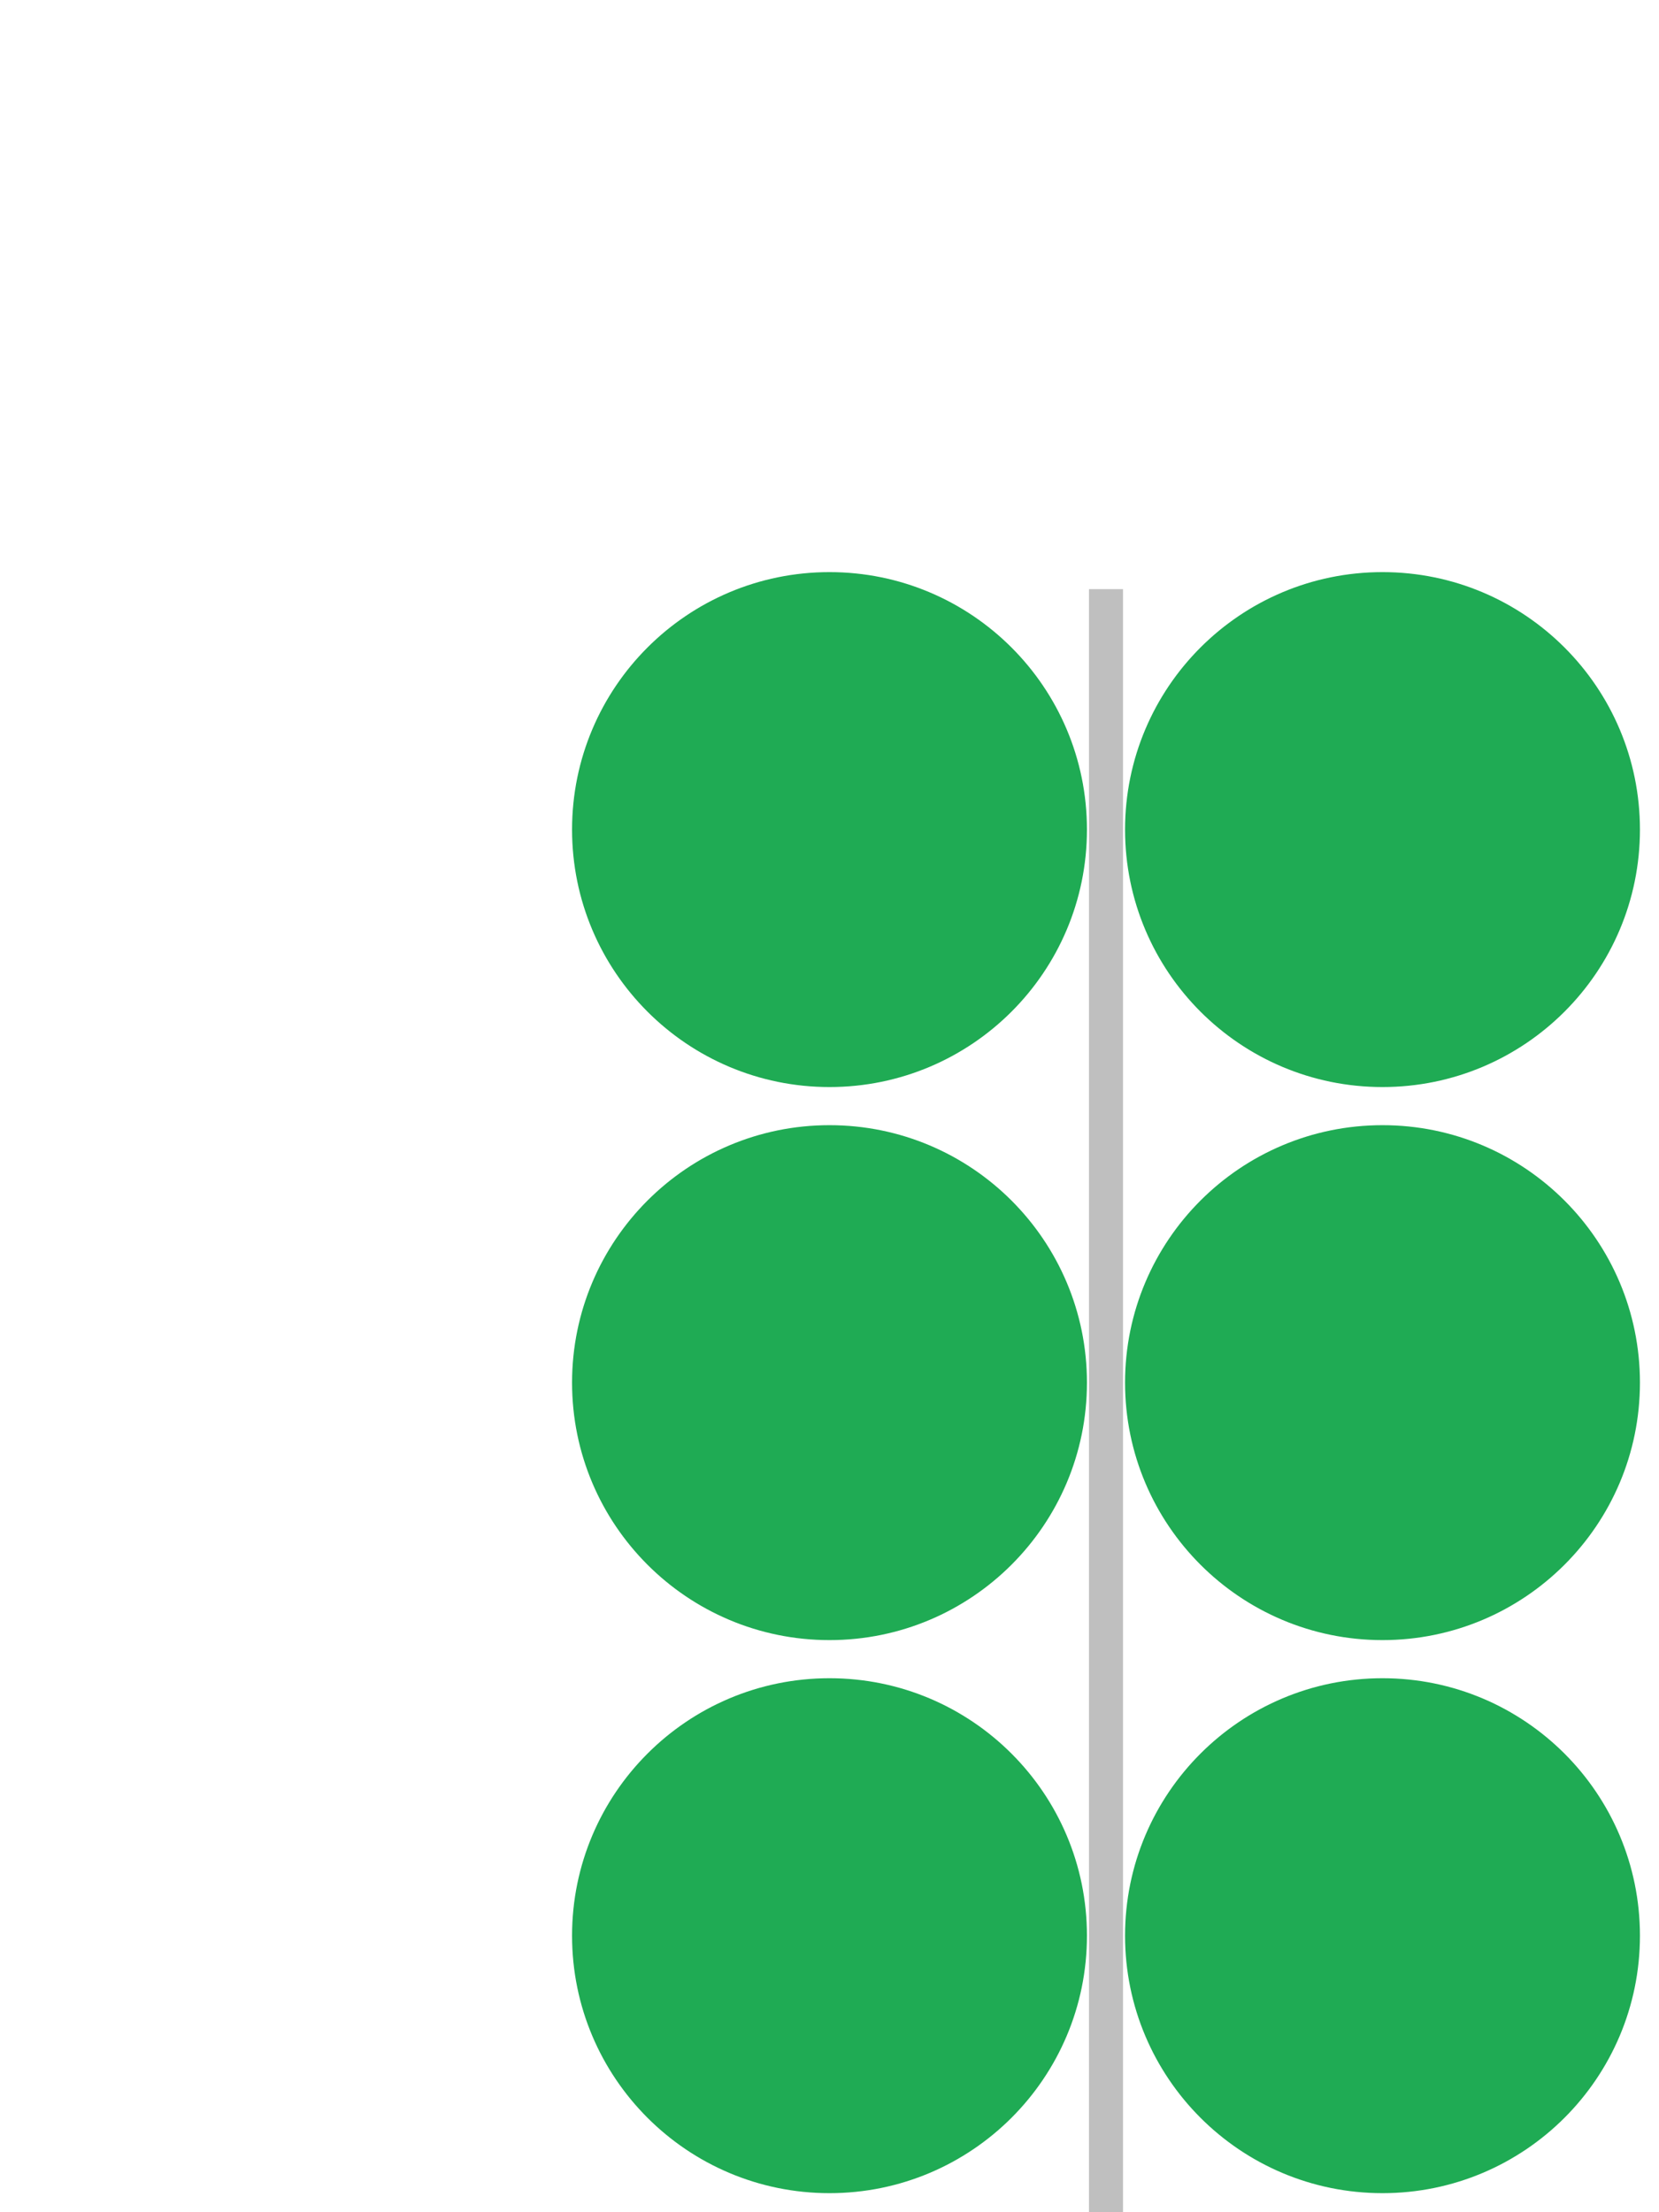 <svg xmlns="http://www.w3.org/2000/svg" width="97.5" height="130" viewBox="0 0 97.5 130"><ellipse cx="48.75" cy="48.75" rx="14.13" ry="14.13" fill="#1fab54" stroke="#1fab54" stroke-width="2" stroke-dasharray="0"/><ellipse cx="81.25" cy="48.75" rx="14.13" ry="14.13" fill="#1fab54" stroke="#1fab54" stroke-width="2" stroke-dasharray="0"/><ellipse cx="48.75" cy="81.25" rx="14.13" ry="14.13" fill="#1fab54" stroke="#1fab54" stroke-width="2" stroke-dasharray="0"/><ellipse cx="81.25" cy="81.25" rx="14.13" ry="14.13" fill="#1fab54" stroke="#1fab54" stroke-width="2" stroke-dasharray="0"/><ellipse cx="48.75" cy="113.75" rx="14.13" ry="14.13" fill="#1fab54" stroke="#1fab54" stroke-width="2" stroke-dasharray="0"/><ellipse cx="81.25" cy="113.75" rx="14.13" ry="14.13" fill="#1fab54" stroke="#1fab54" stroke-width="2" stroke-dasharray="0"/><path fill="none" stroke="gray" d="M65 34.62v111.63" stroke-width="2" stroke-opacity=".5"/></svg>
